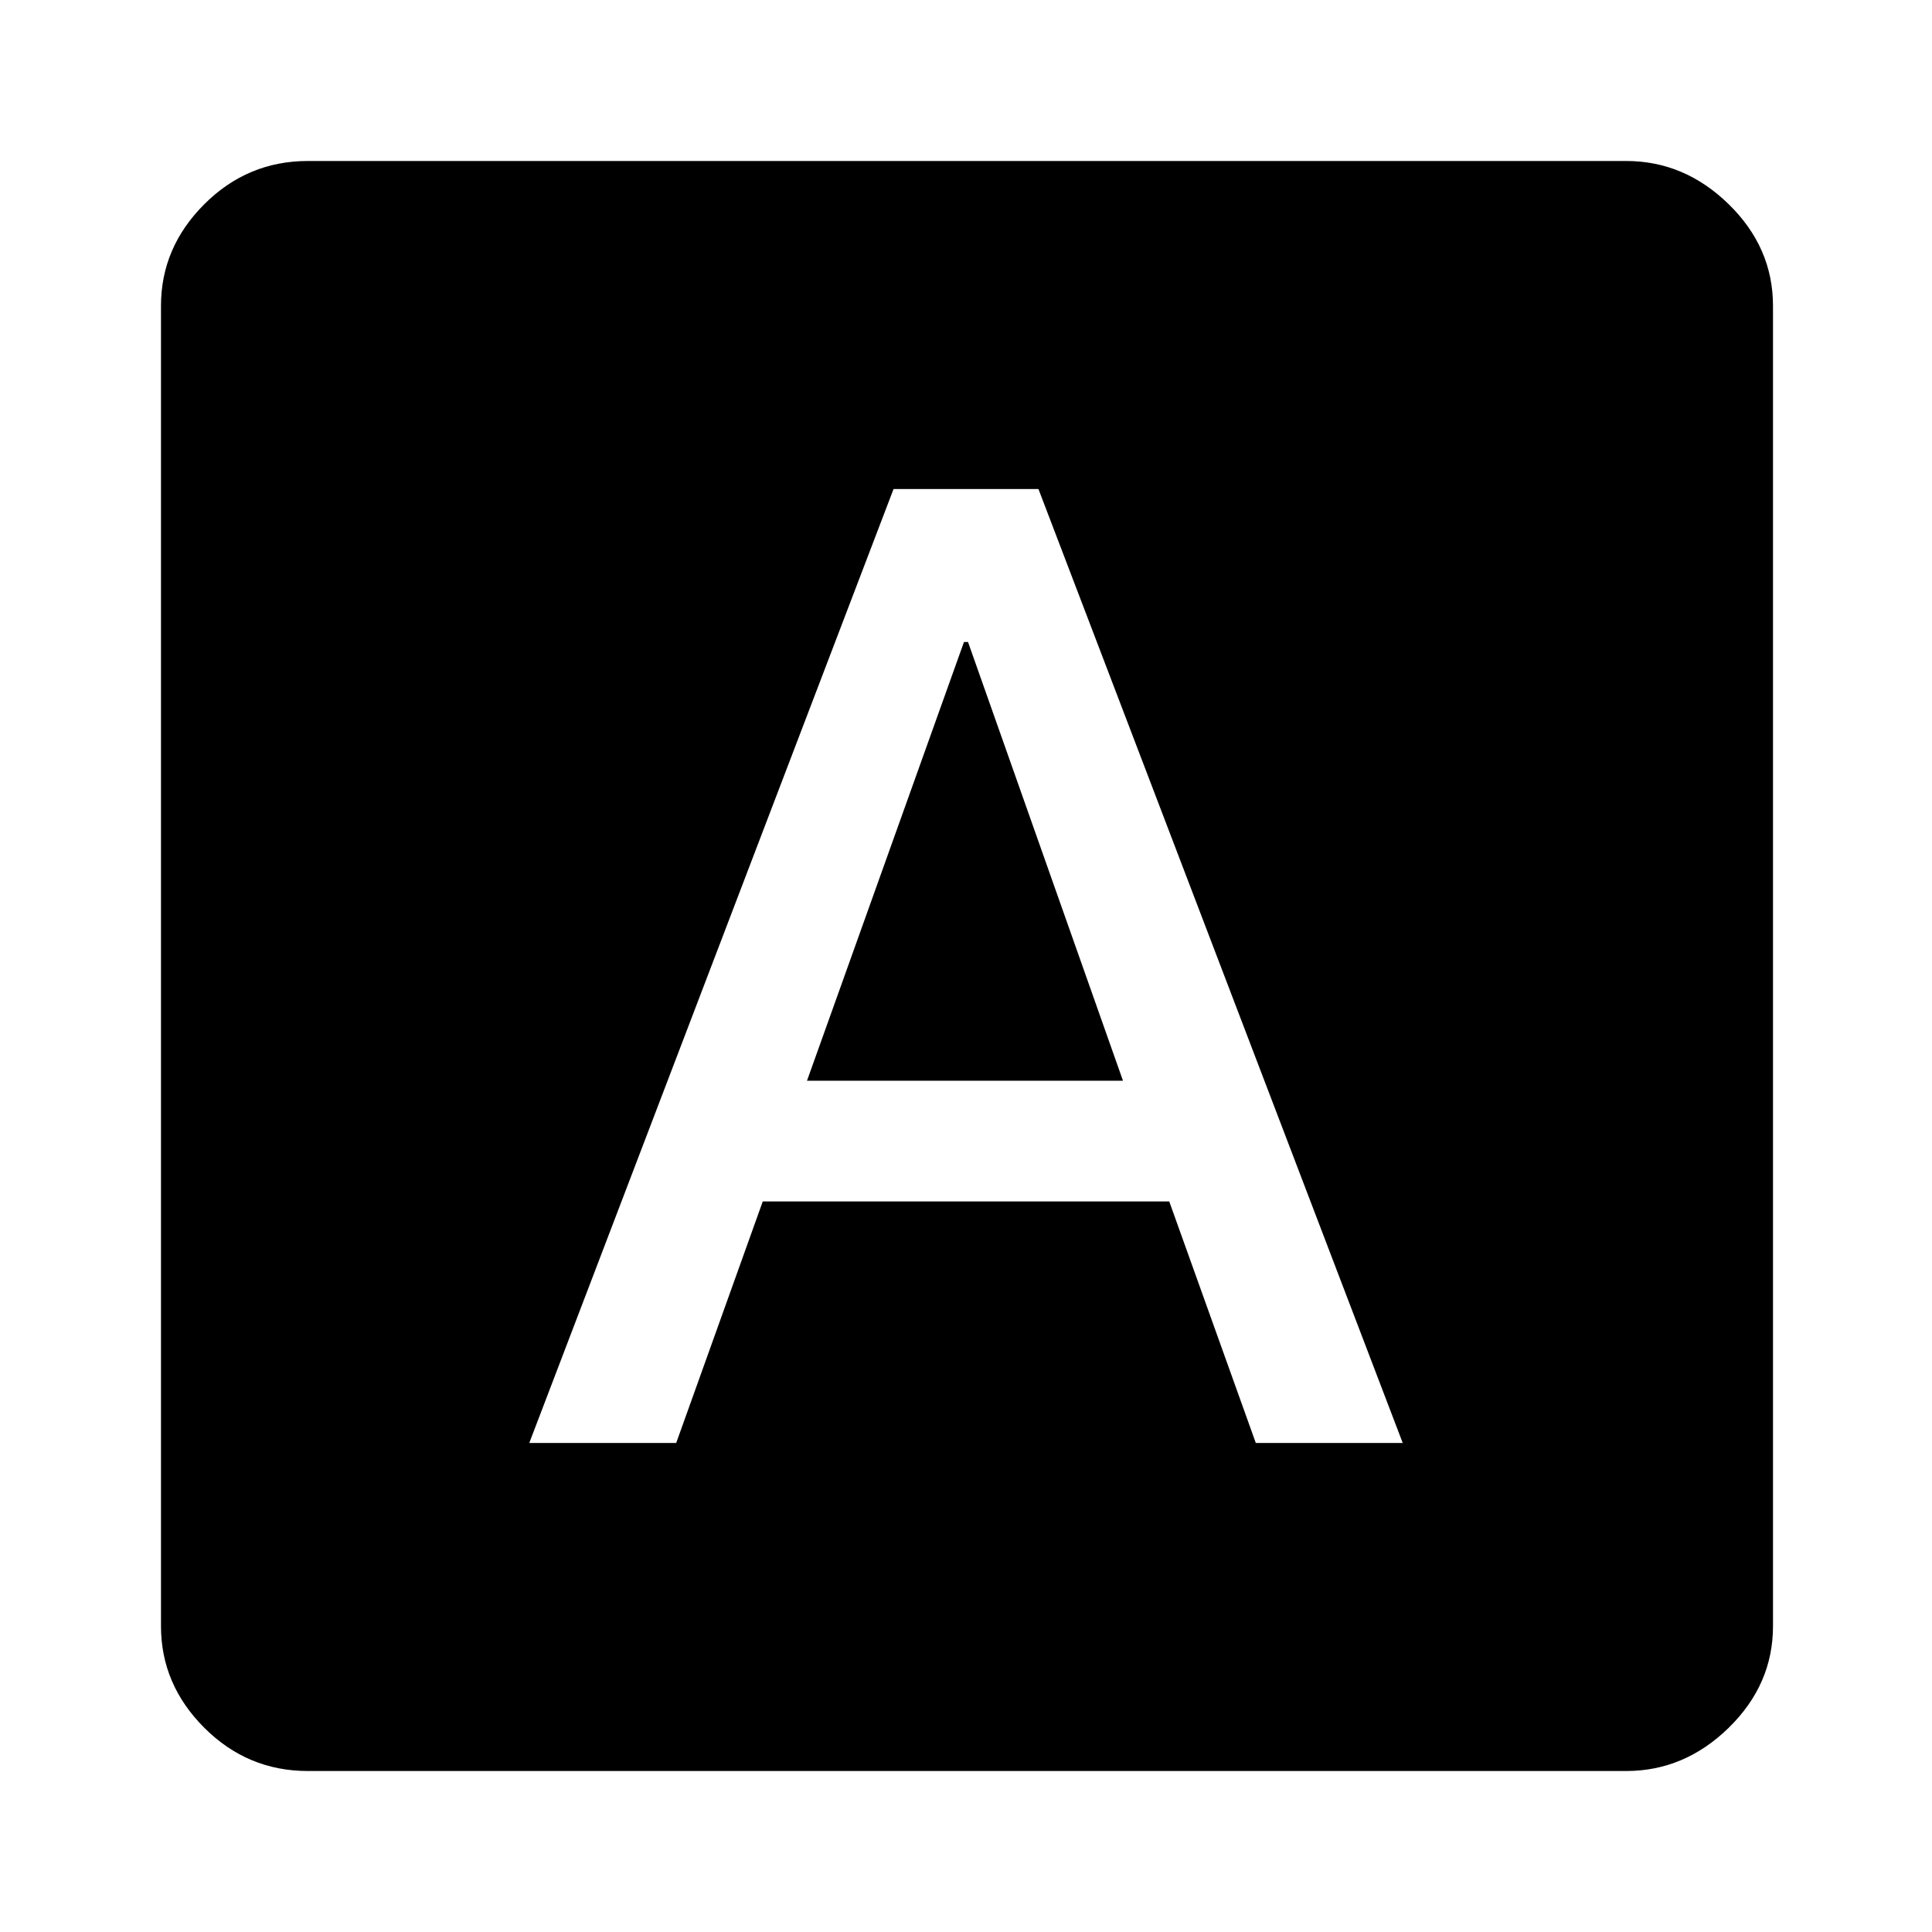 <svg xmlns="http://www.w3.org/2000/svg" height="40" width="40"><path d="M10.958 29.875H14L15.792 24.875H24.208L26 29.875H29.042L21.5 10.125H18.5ZM16.708 22.375 19.958 13.292H20.042L23.25 22.375ZM6.375 36.667Q5.125 36.667 4.229 35.771Q3.333 34.875 3.333 33.667V6.333Q3.333 5.125 4.229 4.229Q5.125 3.333 6.375 3.333H33.667Q34.875 3.333 35.792 4.229Q36.708 5.125 36.708 6.333V33.667Q36.708 34.875 35.792 35.771Q34.875 36.667 33.667 36.667Z"/></svg>
